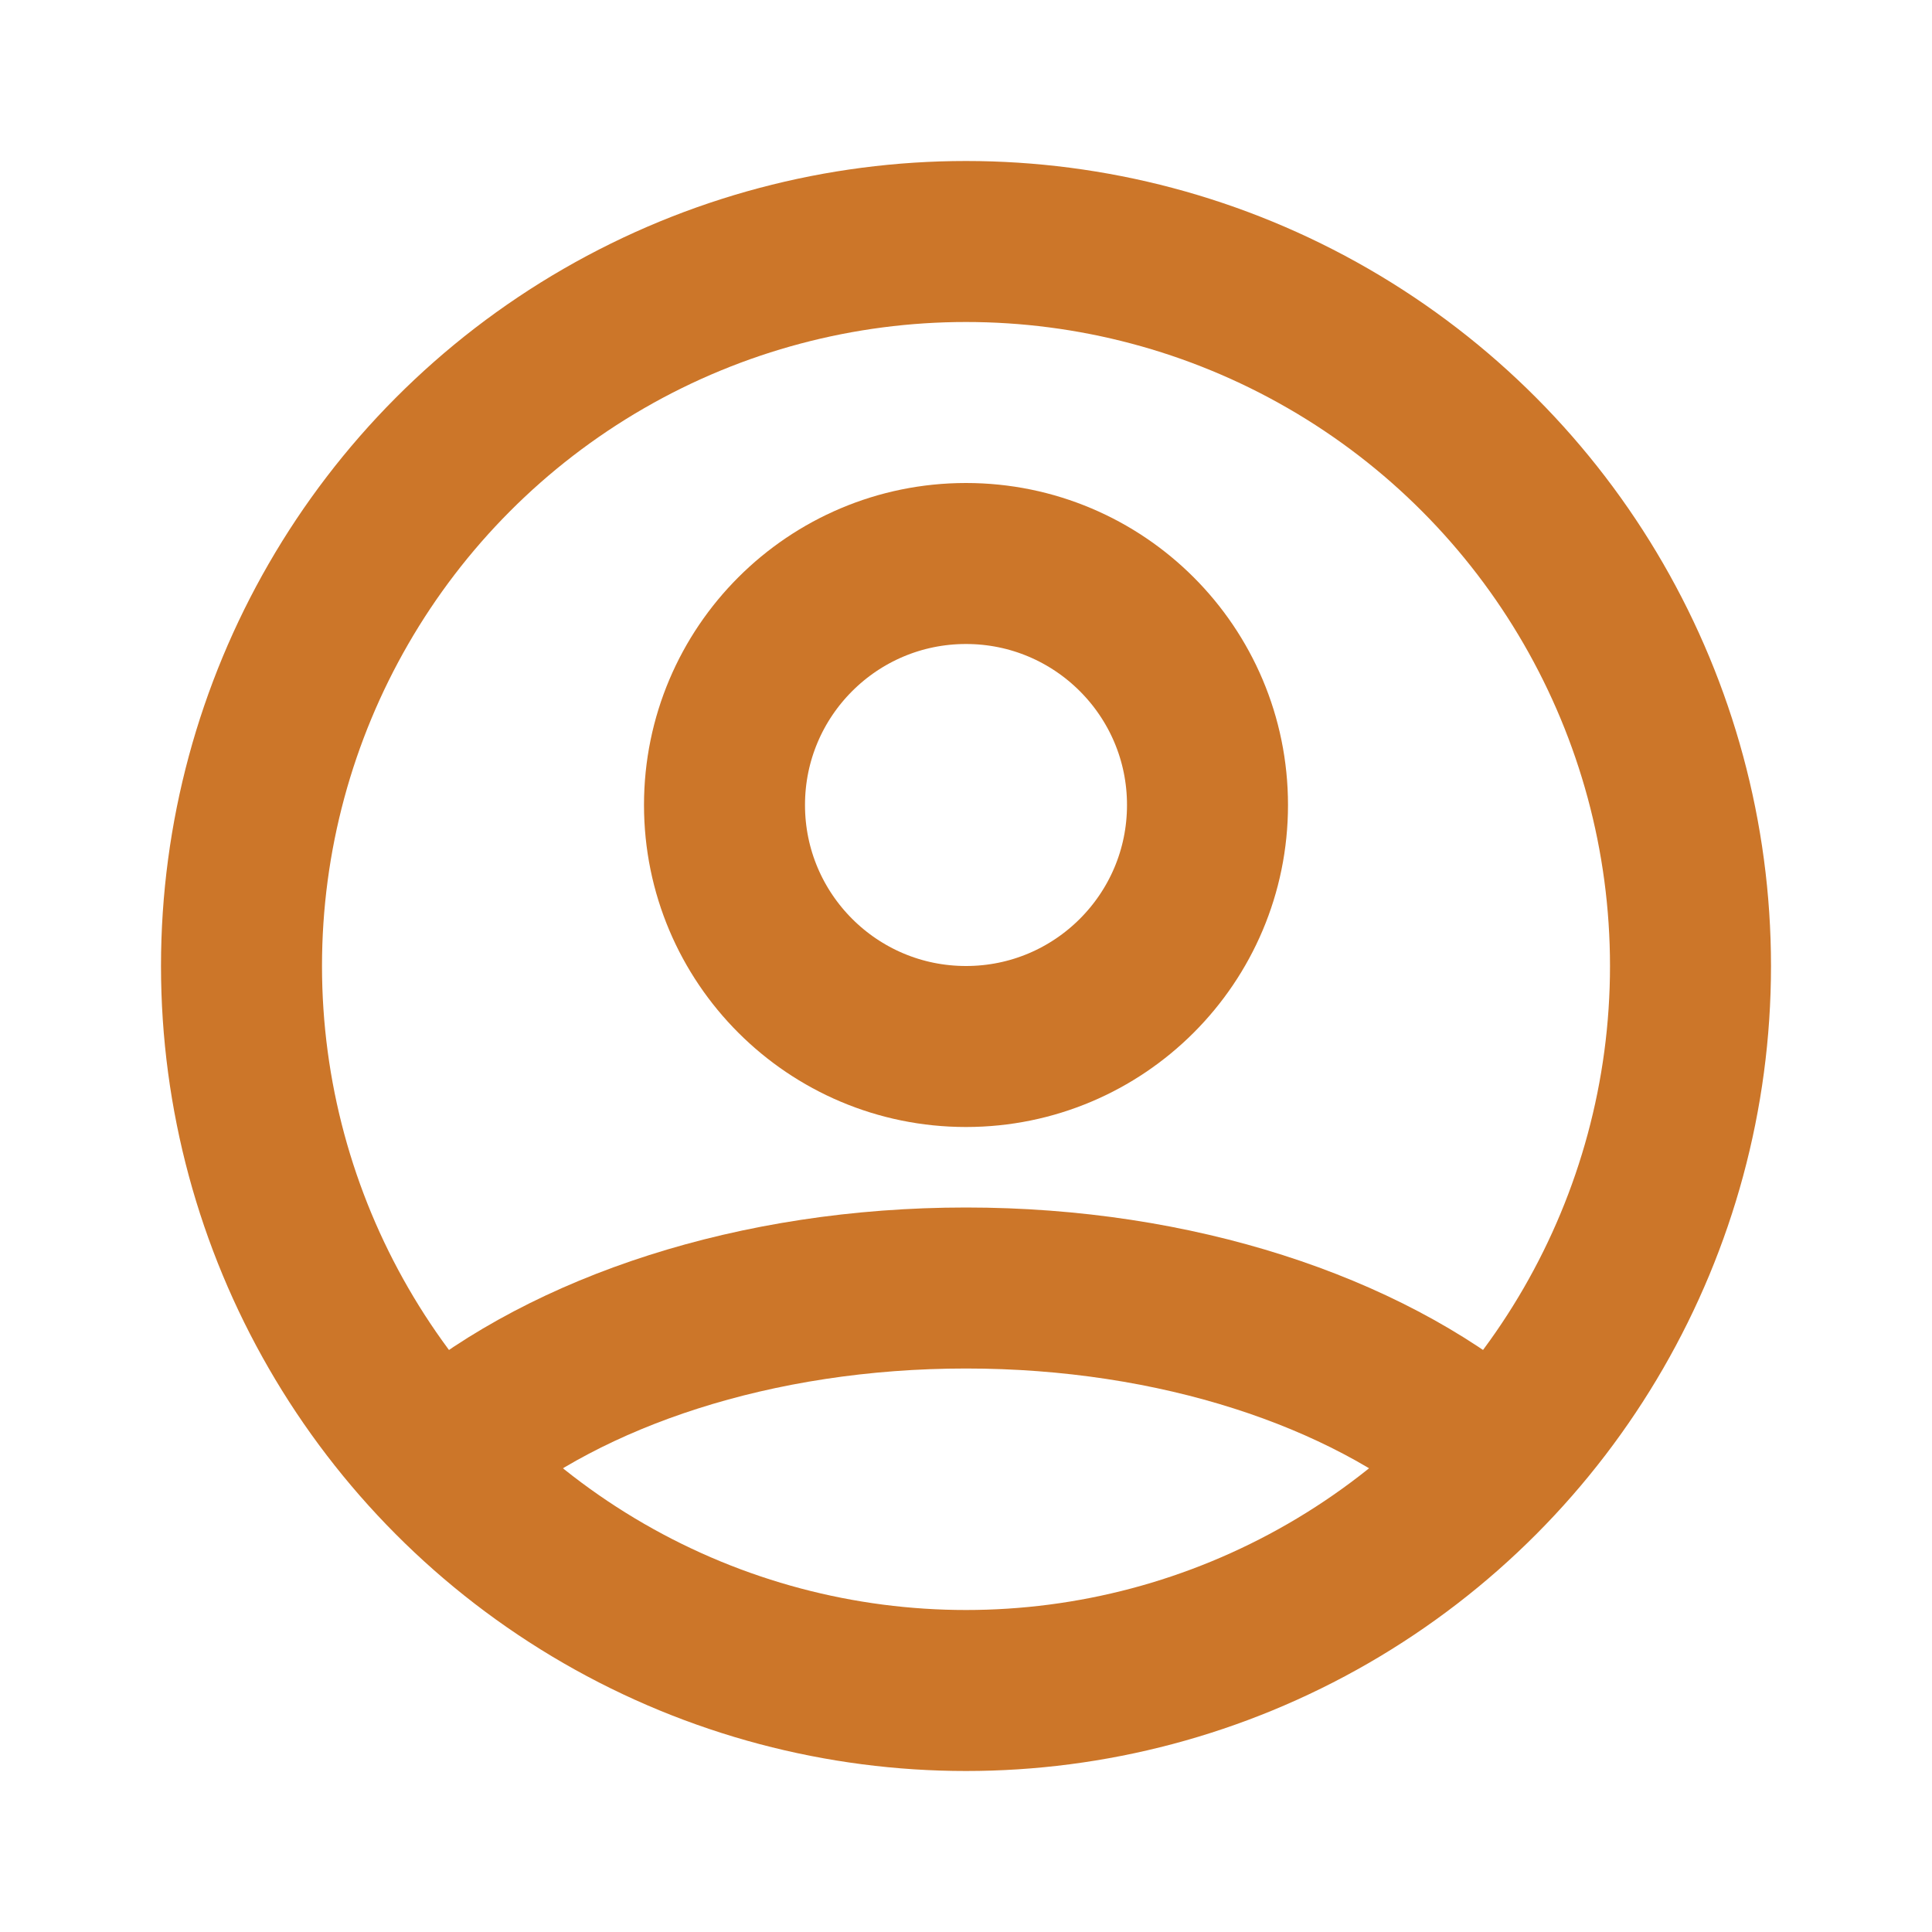 <svg width="24" height="24" viewBox="0 0 24 24" fill="none" xmlns="http://www.w3.org/2000/svg">
<circle cx="12" cy="10" r="3" stroke="#CC7629" stroke-width="2"/>
<path d="M5.599 18C7.059 16.786 9.383 16 12 16C14.617 16 16.941 16.786 18.401 18" stroke="#CC7629" stroke-width="2"/>
<circle cx="12" cy="12" r="9" stroke="#CC7629" stroke-width="2"/>
</svg>

